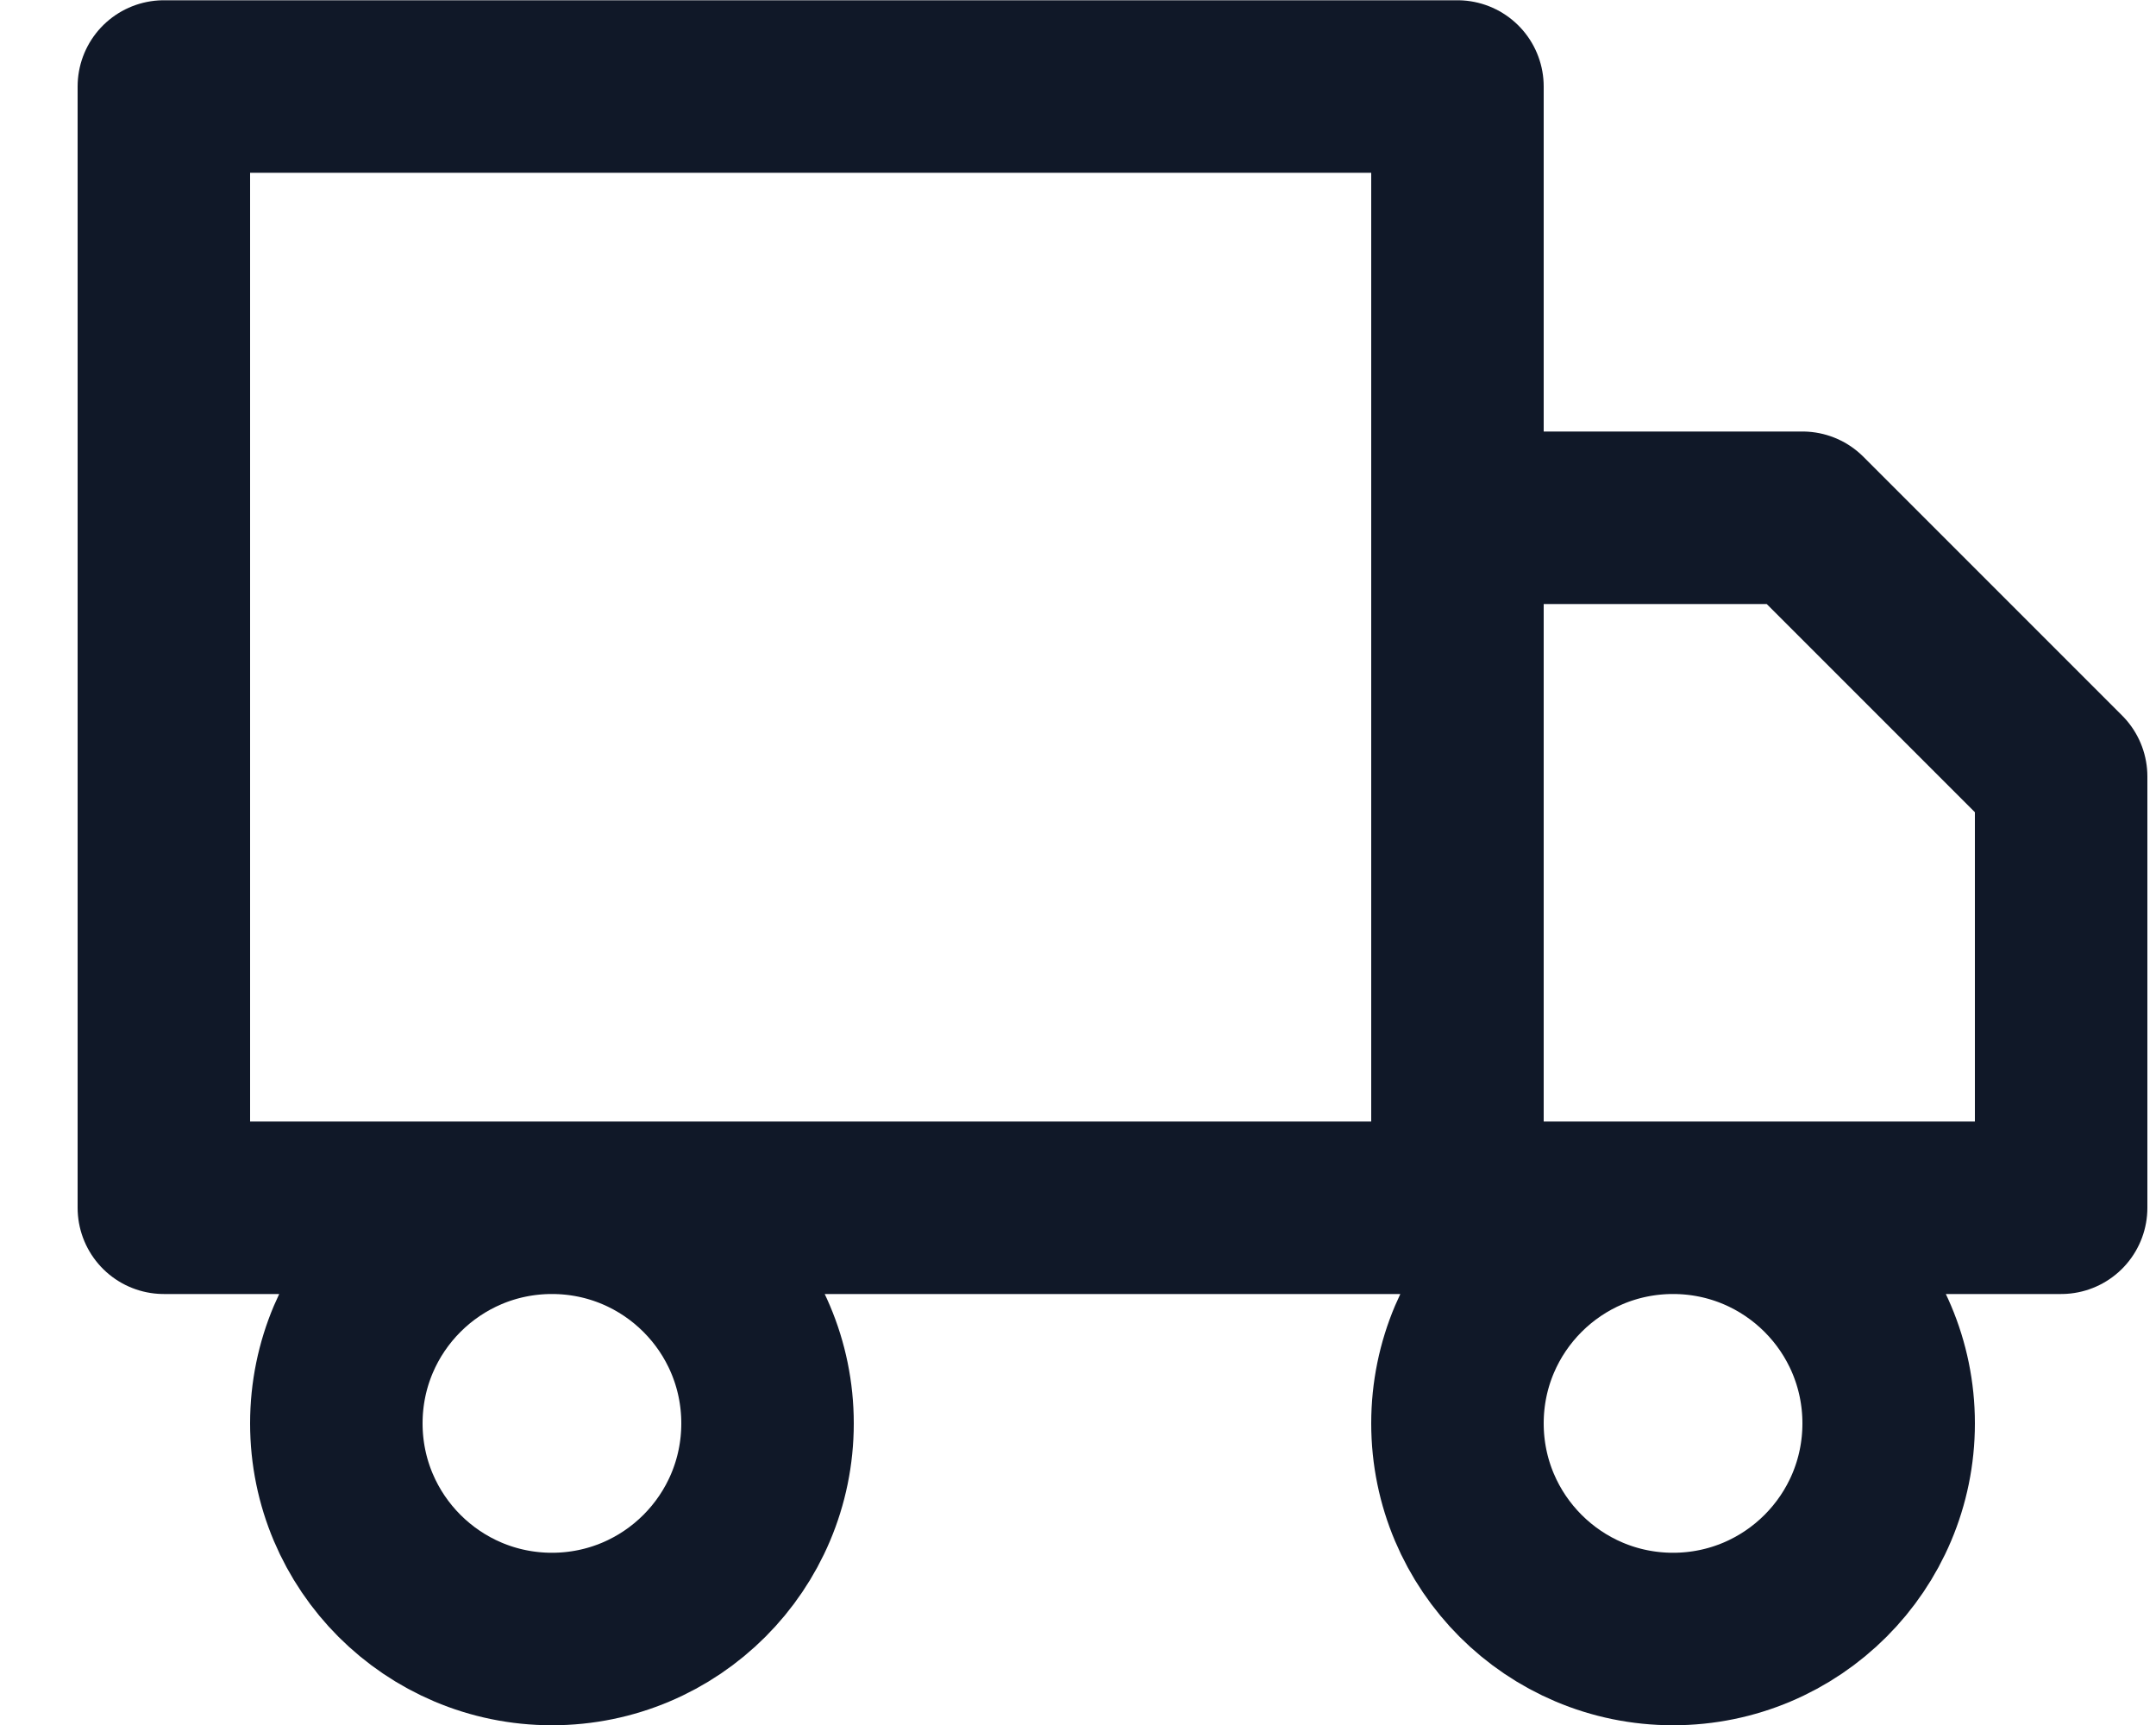 <svg width="25" height="20" viewBox="0 0 25 20" fill="none" xmlns="http://www.w3.org/2000/svg">
<path d="M16.9 14.003V1.003H1.9V14.003H16.9ZM16.9 14.003H23.9V9.003L20.9 6.003H16.9V14.003ZM8.9 16.503C8.9 17.884 7.781 19.003 6.4 19.003C5.02 19.003 3.9 17.884 3.9 16.503C3.9 15.122 5.02 14.003 6.4 14.003C7.781 14.003 8.9 15.122 8.9 16.503ZM21.9 16.503C21.9 17.884 20.781 19.003 19.4 19.003C18.02 19.003 16.9 17.884 16.9 16.503C16.9 15.122 18.02 14.003 19.4 14.003C20.781 14.003 21.9 15.122 21.9 16.503Z" stroke="#101828" stroke-width="2" stroke-linecap="round" stroke-linejoin="round"/>
</svg>
